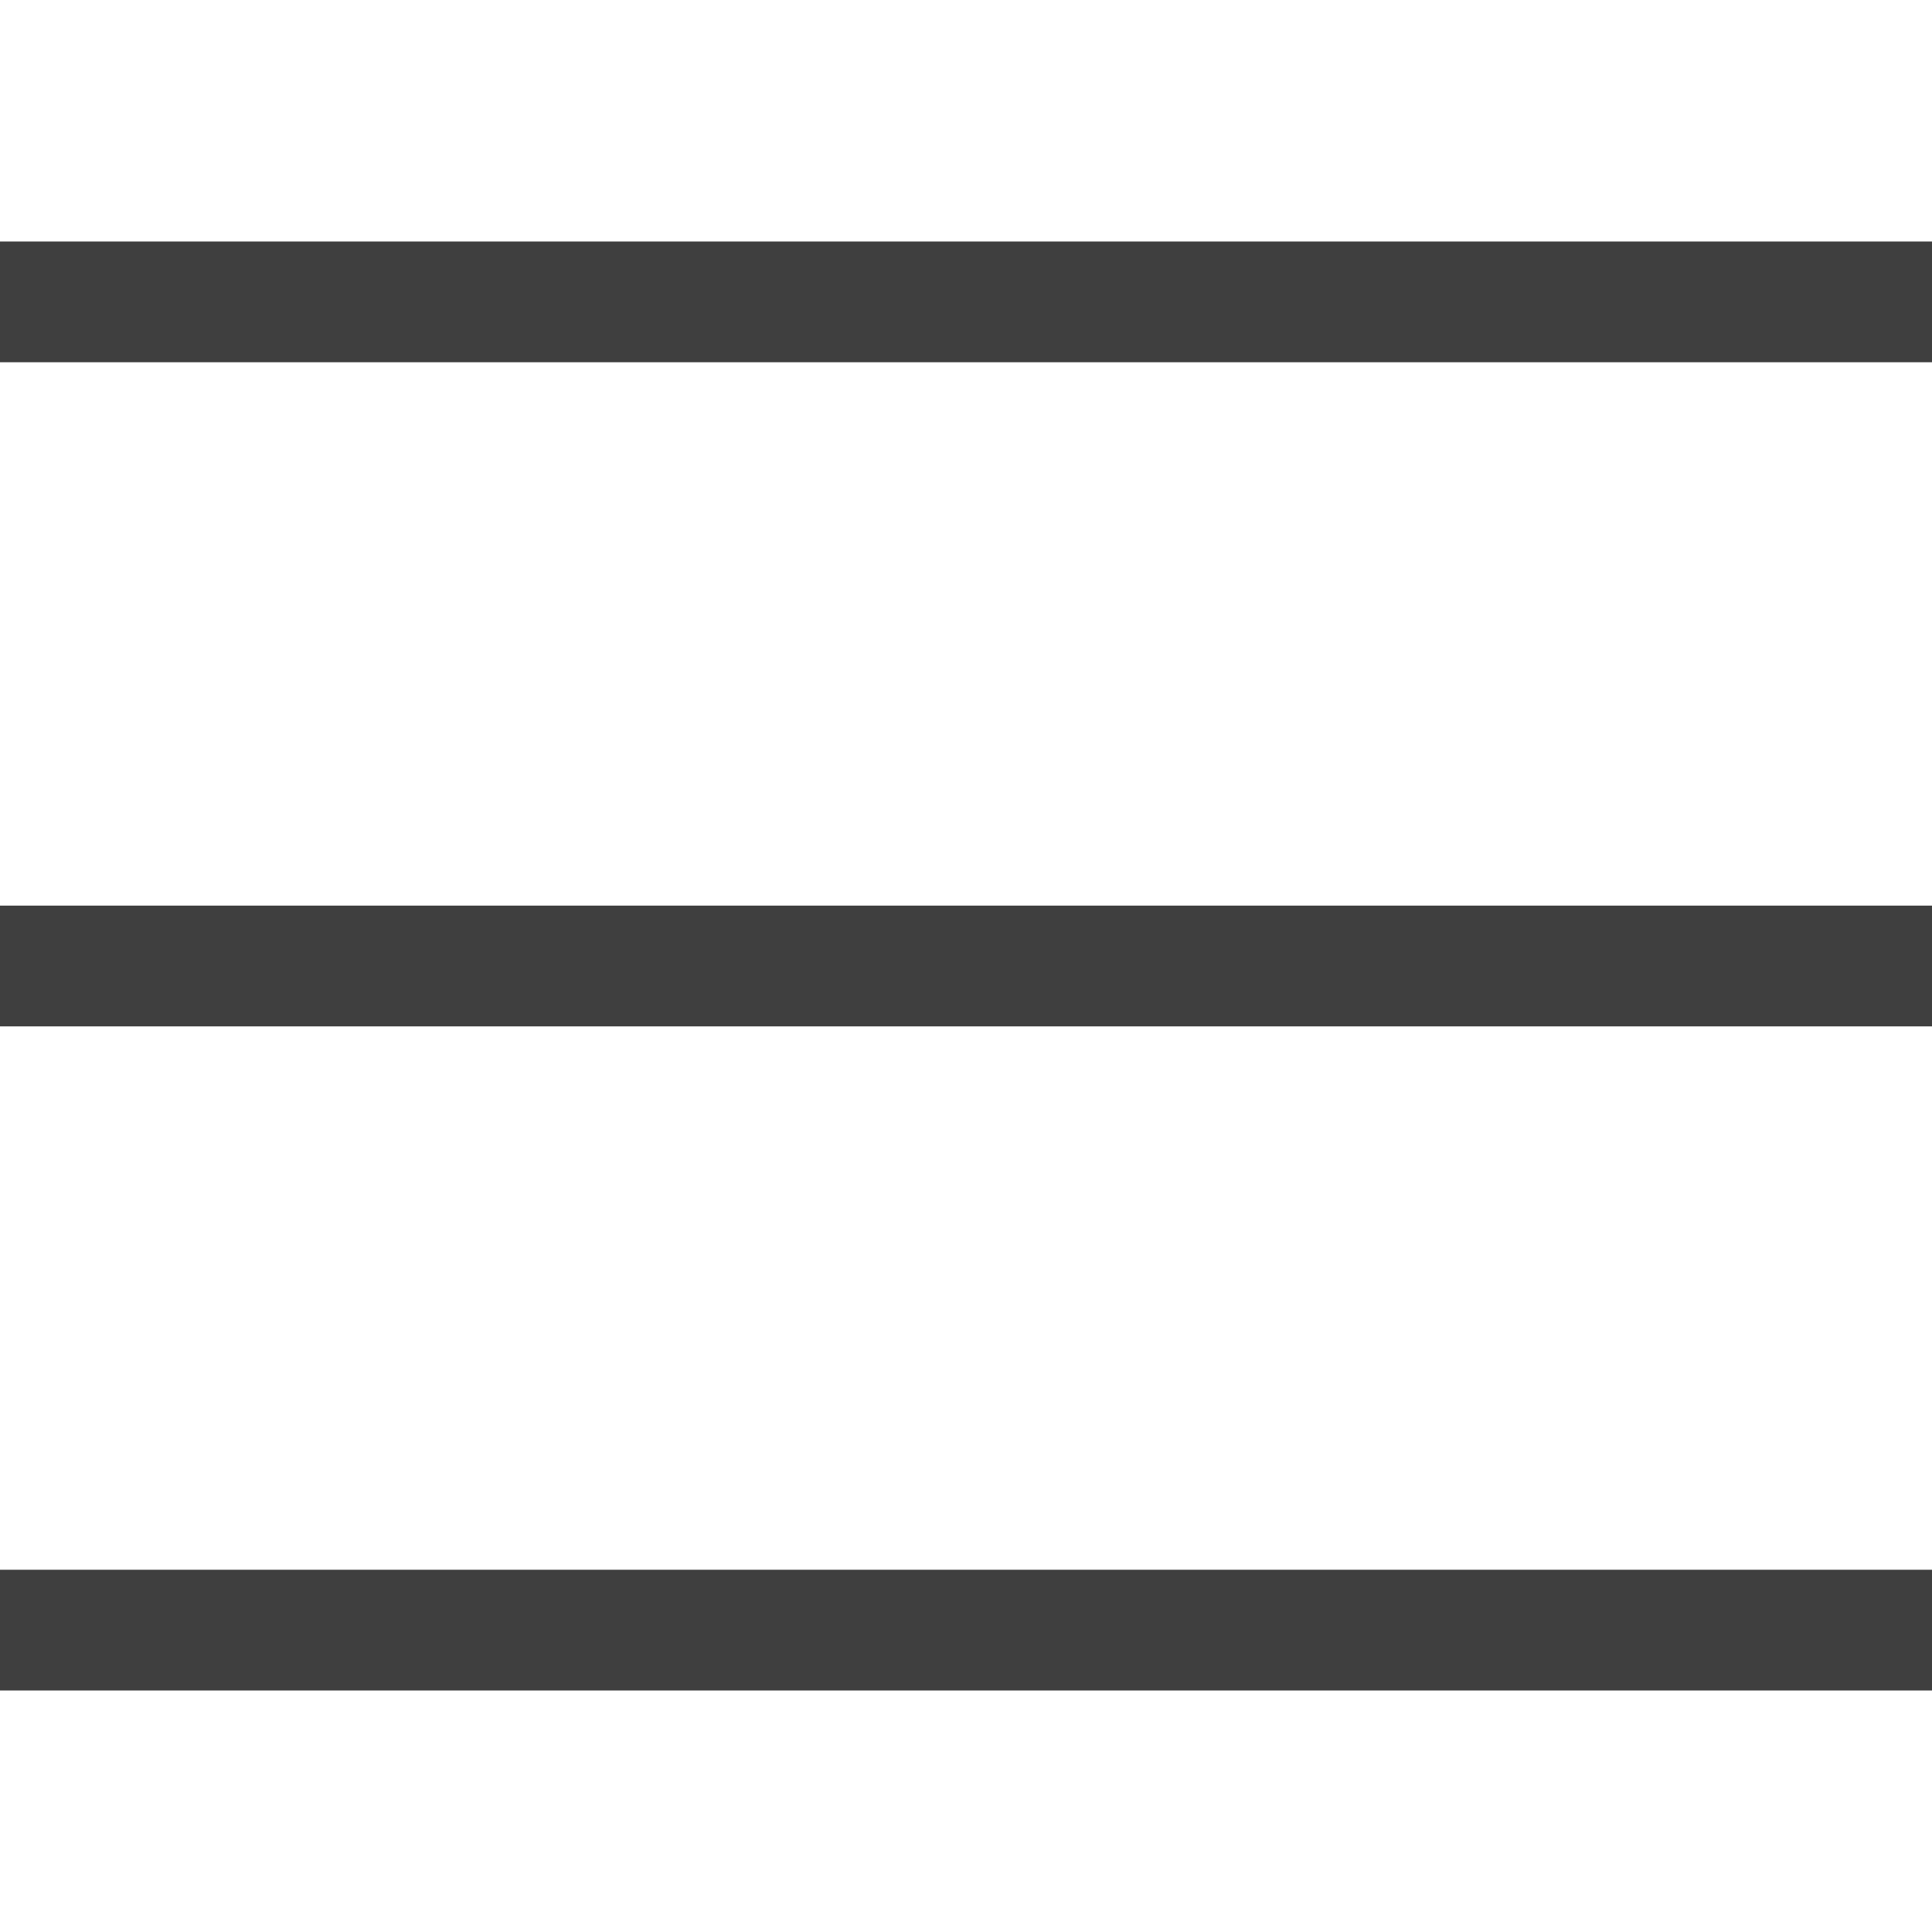 <?xml version="1.0" encoding="utf-8"?>
<!-- Generator: Adobe Illustrator 19.0.0, SVG Export Plug-In . SVG Version: 6.00 Build 0)  -->
<svg version="1.1" id="Layer_1" xmlns="http://www.w3.org/2000/svg" xmlns:xlink="http://www.w3.org/1999/xlink" x="0px" y="0px"
	 width="32px" height="32px" viewBox="0 0 32 32" style="enable-background:new 0 0 32 32;" xml:space="preserve">
<style type="text/css">
	.st0{fill:#3F3F3F;}
</style>
<rect id="XMLID_441_" y="4" class="st0" width="32" height="2"/>
<rect id="XMLID_442_" y="15" class="st0" width="32" height="2"/>
<rect id="XMLID_443_" y="26" class="st0" width="32" height="2"/>
</svg>
